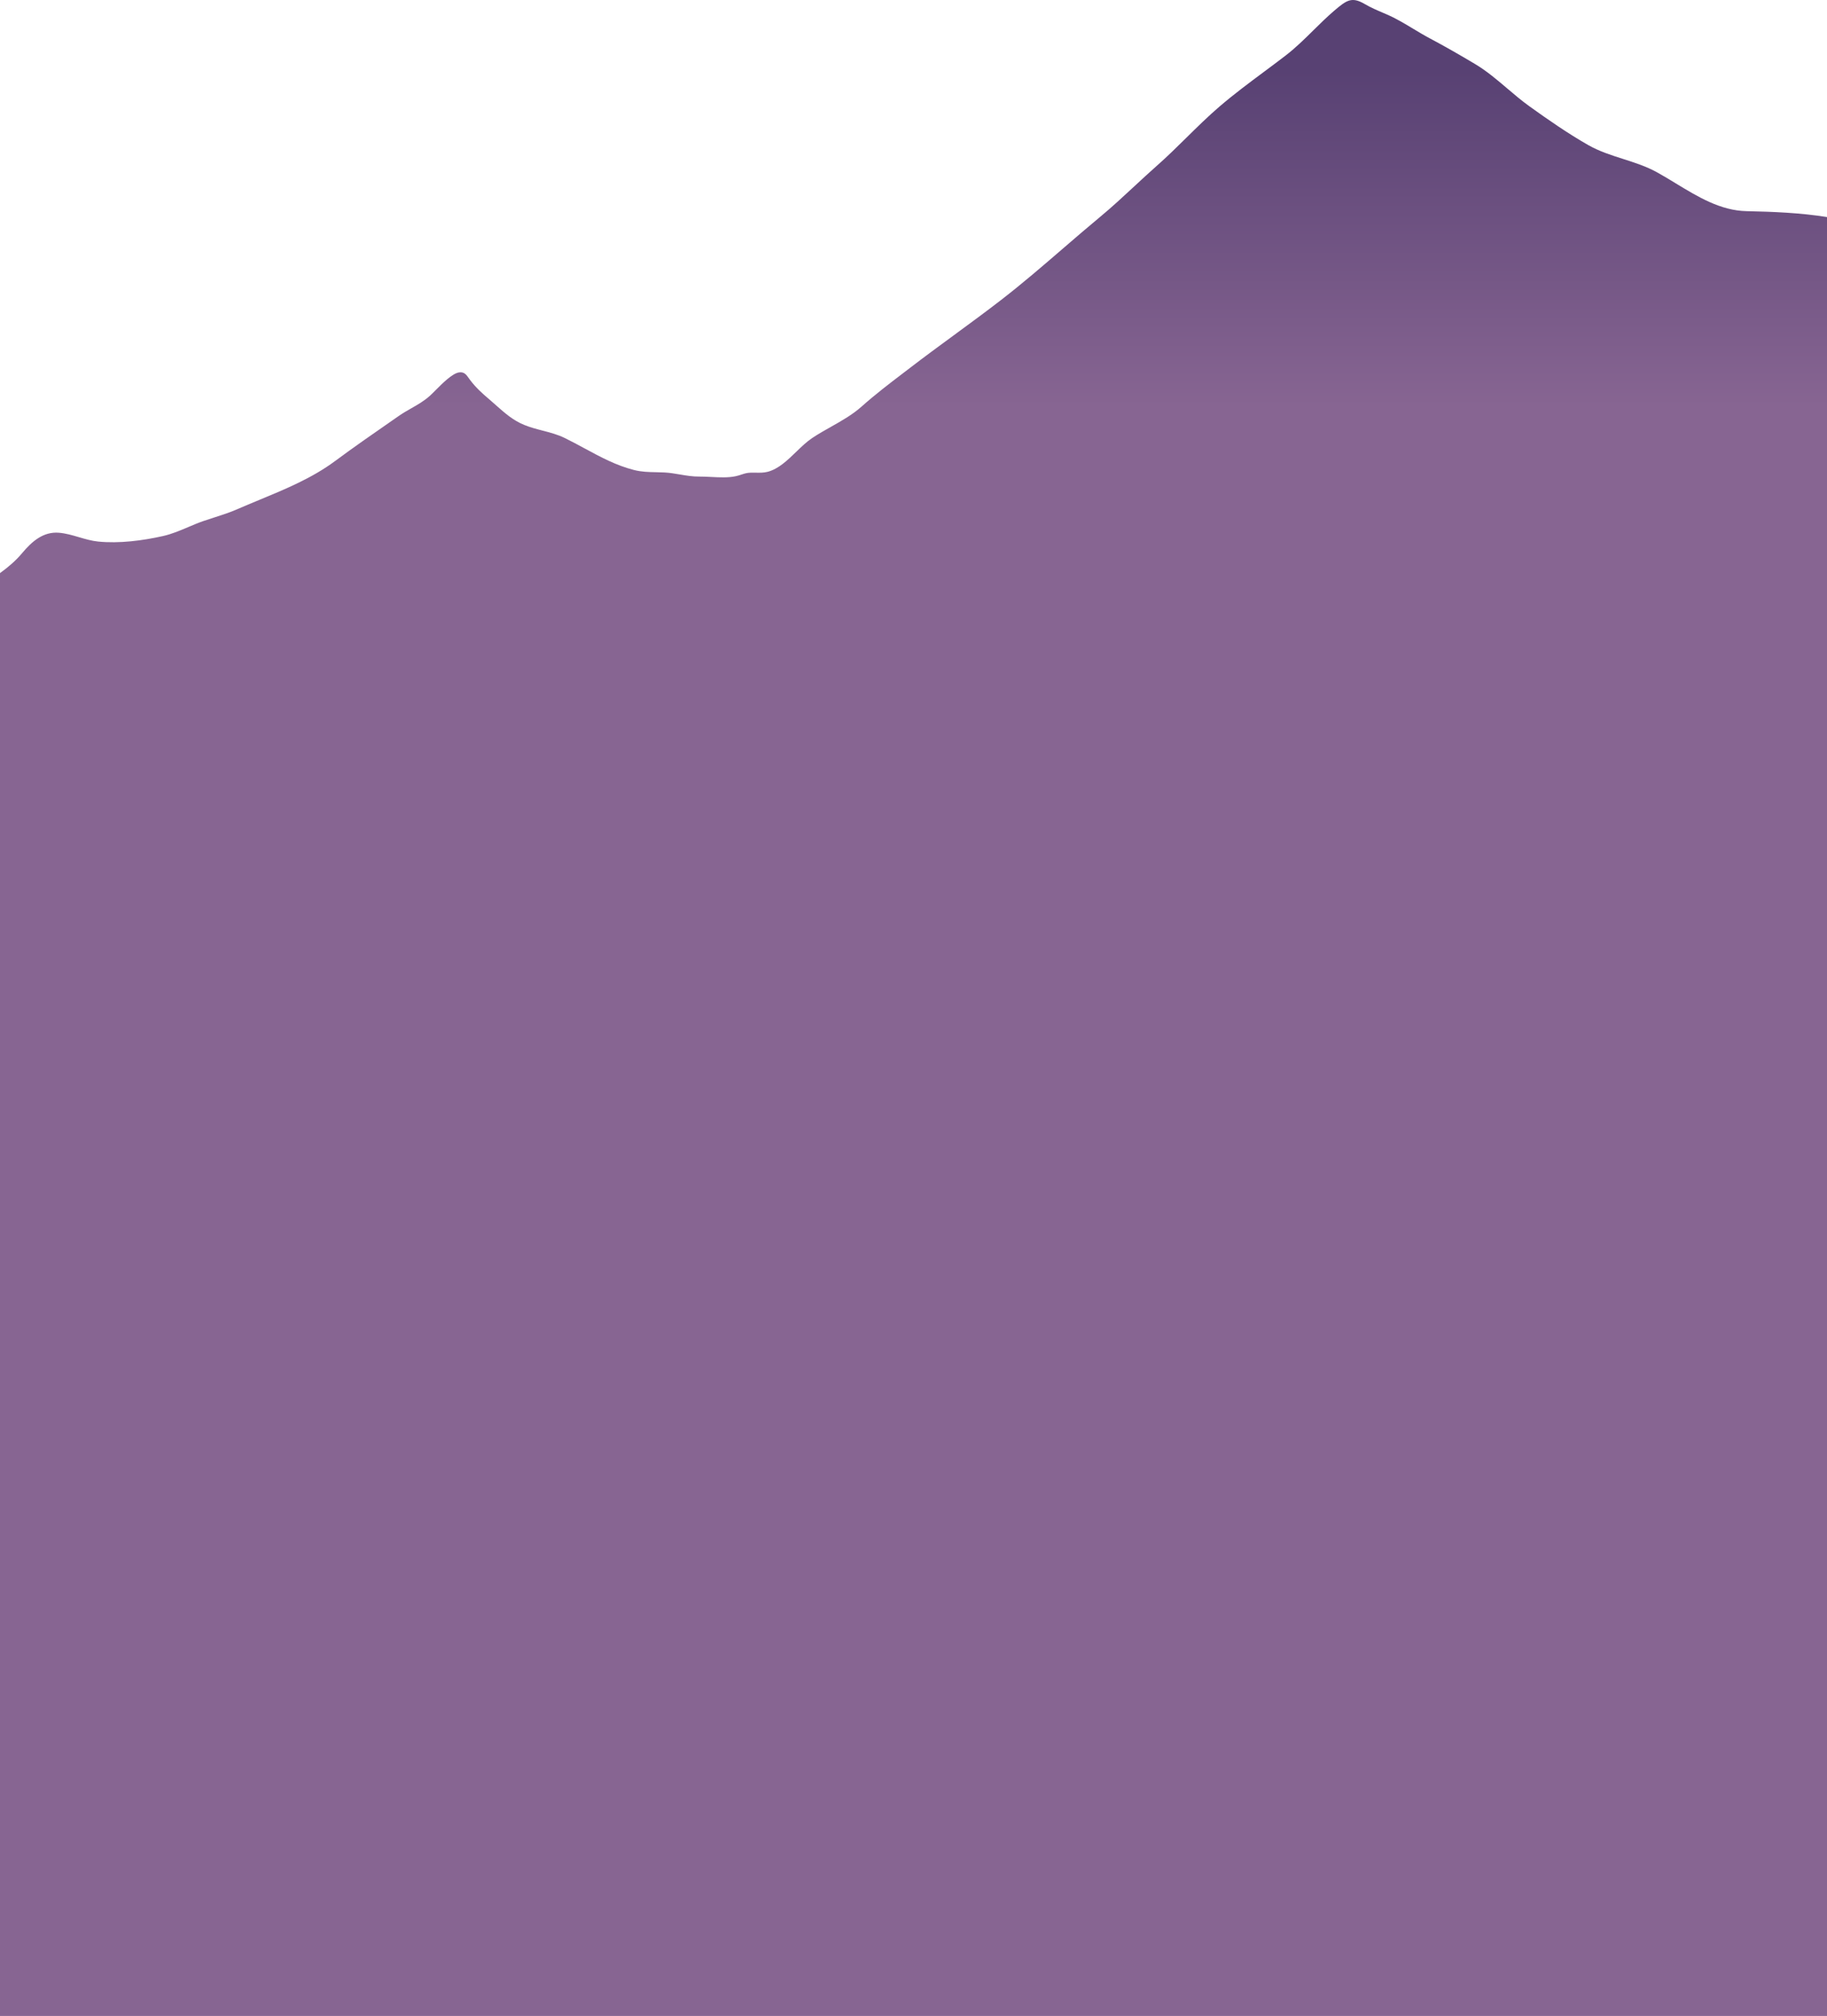 <svg width="360" height="397" viewBox="0 0 360 397" fill="none" xmlns="http://www.w3.org/2000/svg">
<path fill-rule="evenodd" clip-rule="evenodd" d="M0 155.002V397H360V228.192V42.743C354.756 41.909 349.449 41.694 344.135 41.581C339.016 41.471 334.562 38.762 330.208 36.114C328.973 35.363 327.747 34.617 326.515 33.937C324.371 32.752 322.089 32.025 319.81 31.298C317.453 30.547 315.099 29.796 312.906 28.543C308.919 26.264 305.053 23.584 301.327 20.907C299.832 19.833 298.41 18.625 296.987 17.416L296.987 17.415C294.957 15.691 292.925 13.964 290.675 12.622C287.777 10.893 284.727 9.138 281.746 7.558C280.623 6.963 279.541 6.312 278.46 5.662C276.758 4.639 275.061 3.618 273.22 2.824C273.03 2.743 272.84 2.661 272.648 2.579L272.644 2.577C271.371 2.033 270.068 1.475 268.881 0.778C266.365 -0.698 265.335 0.029 262.918 2.092C261.476 3.323 260.138 4.643 258.8 5.963C257.036 7.704 255.273 9.443 253.273 10.976C251.906 12.025 250.521 13.055 249.136 14.085L249.135 14.086C246.137 16.316 243.136 18.547 240.301 20.977C238.039 22.916 235.909 25.014 233.779 27.112L233.778 27.113C231.872 28.99 229.965 30.868 227.962 32.633C226.45 33.967 224.974 35.336 223.497 36.705L223.497 36.705C221.297 38.745 219.097 40.785 216.781 42.704C214.325 44.739 211.906 46.824 209.487 48.909L209.487 48.909C205.475 52.367 201.462 55.826 197.278 59.059C194.211 61.429 191.1 63.709 187.988 65.99L187.987 65.991C185.136 68.08 182.285 70.17 179.467 72.329C179.285 72.468 179.104 72.607 178.922 72.746C178.623 72.974 178.324 73.203 178.024 73.431C175.228 75.563 172.439 77.69 169.813 80.028C167.963 81.675 165.87 82.852 163.762 84.038L163.761 84.039C162.51 84.743 161.254 85.449 160.041 86.259C158.941 86.993 157.909 87.99 156.868 88.996C155.138 90.669 153.383 92.364 151.249 92.914C150.472 93.114 149.703 93.099 148.912 93.084H148.912C148.614 93.078 148.312 93.072 148.006 93.078C147.192 93.093 146.678 93.264 146.107 93.453C145.772 93.564 145.419 93.682 144.974 93.778C143.502 94.099 141.75 94.01 140.083 93.925C139.292 93.885 138.52 93.845 137.807 93.851C136.461 93.863 135.219 93.651 133.975 93.439C132.986 93.27 131.995 93.101 130.95 93.044C130.353 93.011 129.779 93 129.217 92.989H129.215H129.215C127.779 92.961 126.414 92.935 124.903 92.55C121.396 91.658 118.308 89.987 115.187 88.299L115.186 88.299C113.895 87.6 112.598 86.898 111.263 86.247C109.86 85.563 108.383 85.179 106.904 84.795L106.903 84.795C105.682 84.477 104.458 84.159 103.273 83.671C101.064 82.762 99.45 81.328 97.74 79.811C97.31 79.428 96.873 79.04 96.419 78.654C94.979 77.43 93.787 76.351 92.664 74.878C92.598 74.791 92.534 74.703 92.472 74.616C92.441 74.572 92.41 74.528 92.38 74.485C91.887 73.787 91.458 73.179 90.437 73.341C89.114 73.551 87.209 75.462 85.814 76.862C85.387 77.291 85.007 77.671 84.707 77.941C83.543 78.984 82.312 79.683 81.059 80.395L81.058 80.396C80.252 80.854 79.437 81.317 78.625 81.88L77.497 82.662L77.496 82.662C73.62 85.348 69.824 87.979 65.996 90.812C61.491 94.147 56.281 96.302 51.107 98.442C49.632 99.052 48.16 99.662 46.708 100.296C45.233 100.941 43.768 101.409 42.287 101.881C41.534 102.121 40.776 102.363 40.011 102.63C39.012 102.979 38.041 103.392 37.07 103.805C35.465 104.488 33.86 105.171 32.13 105.56C28.086 106.469 23.482 107.063 19.34 106.647C18.047 106.517 16.799 106.15 15.553 105.785L15.553 105.785C14.247 105.401 12.945 105.019 11.597 104.911C10.066 104.788 8.745 105.214 7.578 105.943C6.359 106.705 5.304 107.798 4.344 108.943C3.071 110.465 1.579 111.715 0 112.861V155.002Z" fill="url(#paint0_linear_376_218)"/>
<defs>
<linearGradient id="paint0_linear_376_218" x1="245.5" y1="14.047" x2="245.5" y2="80.07" gradientUnits="userSpaceOnUse">
<stop stop-color="#584173"/>
<stop offset="1" stop-color="#876592"/>
</linearGradient>
</defs>
</svg>
